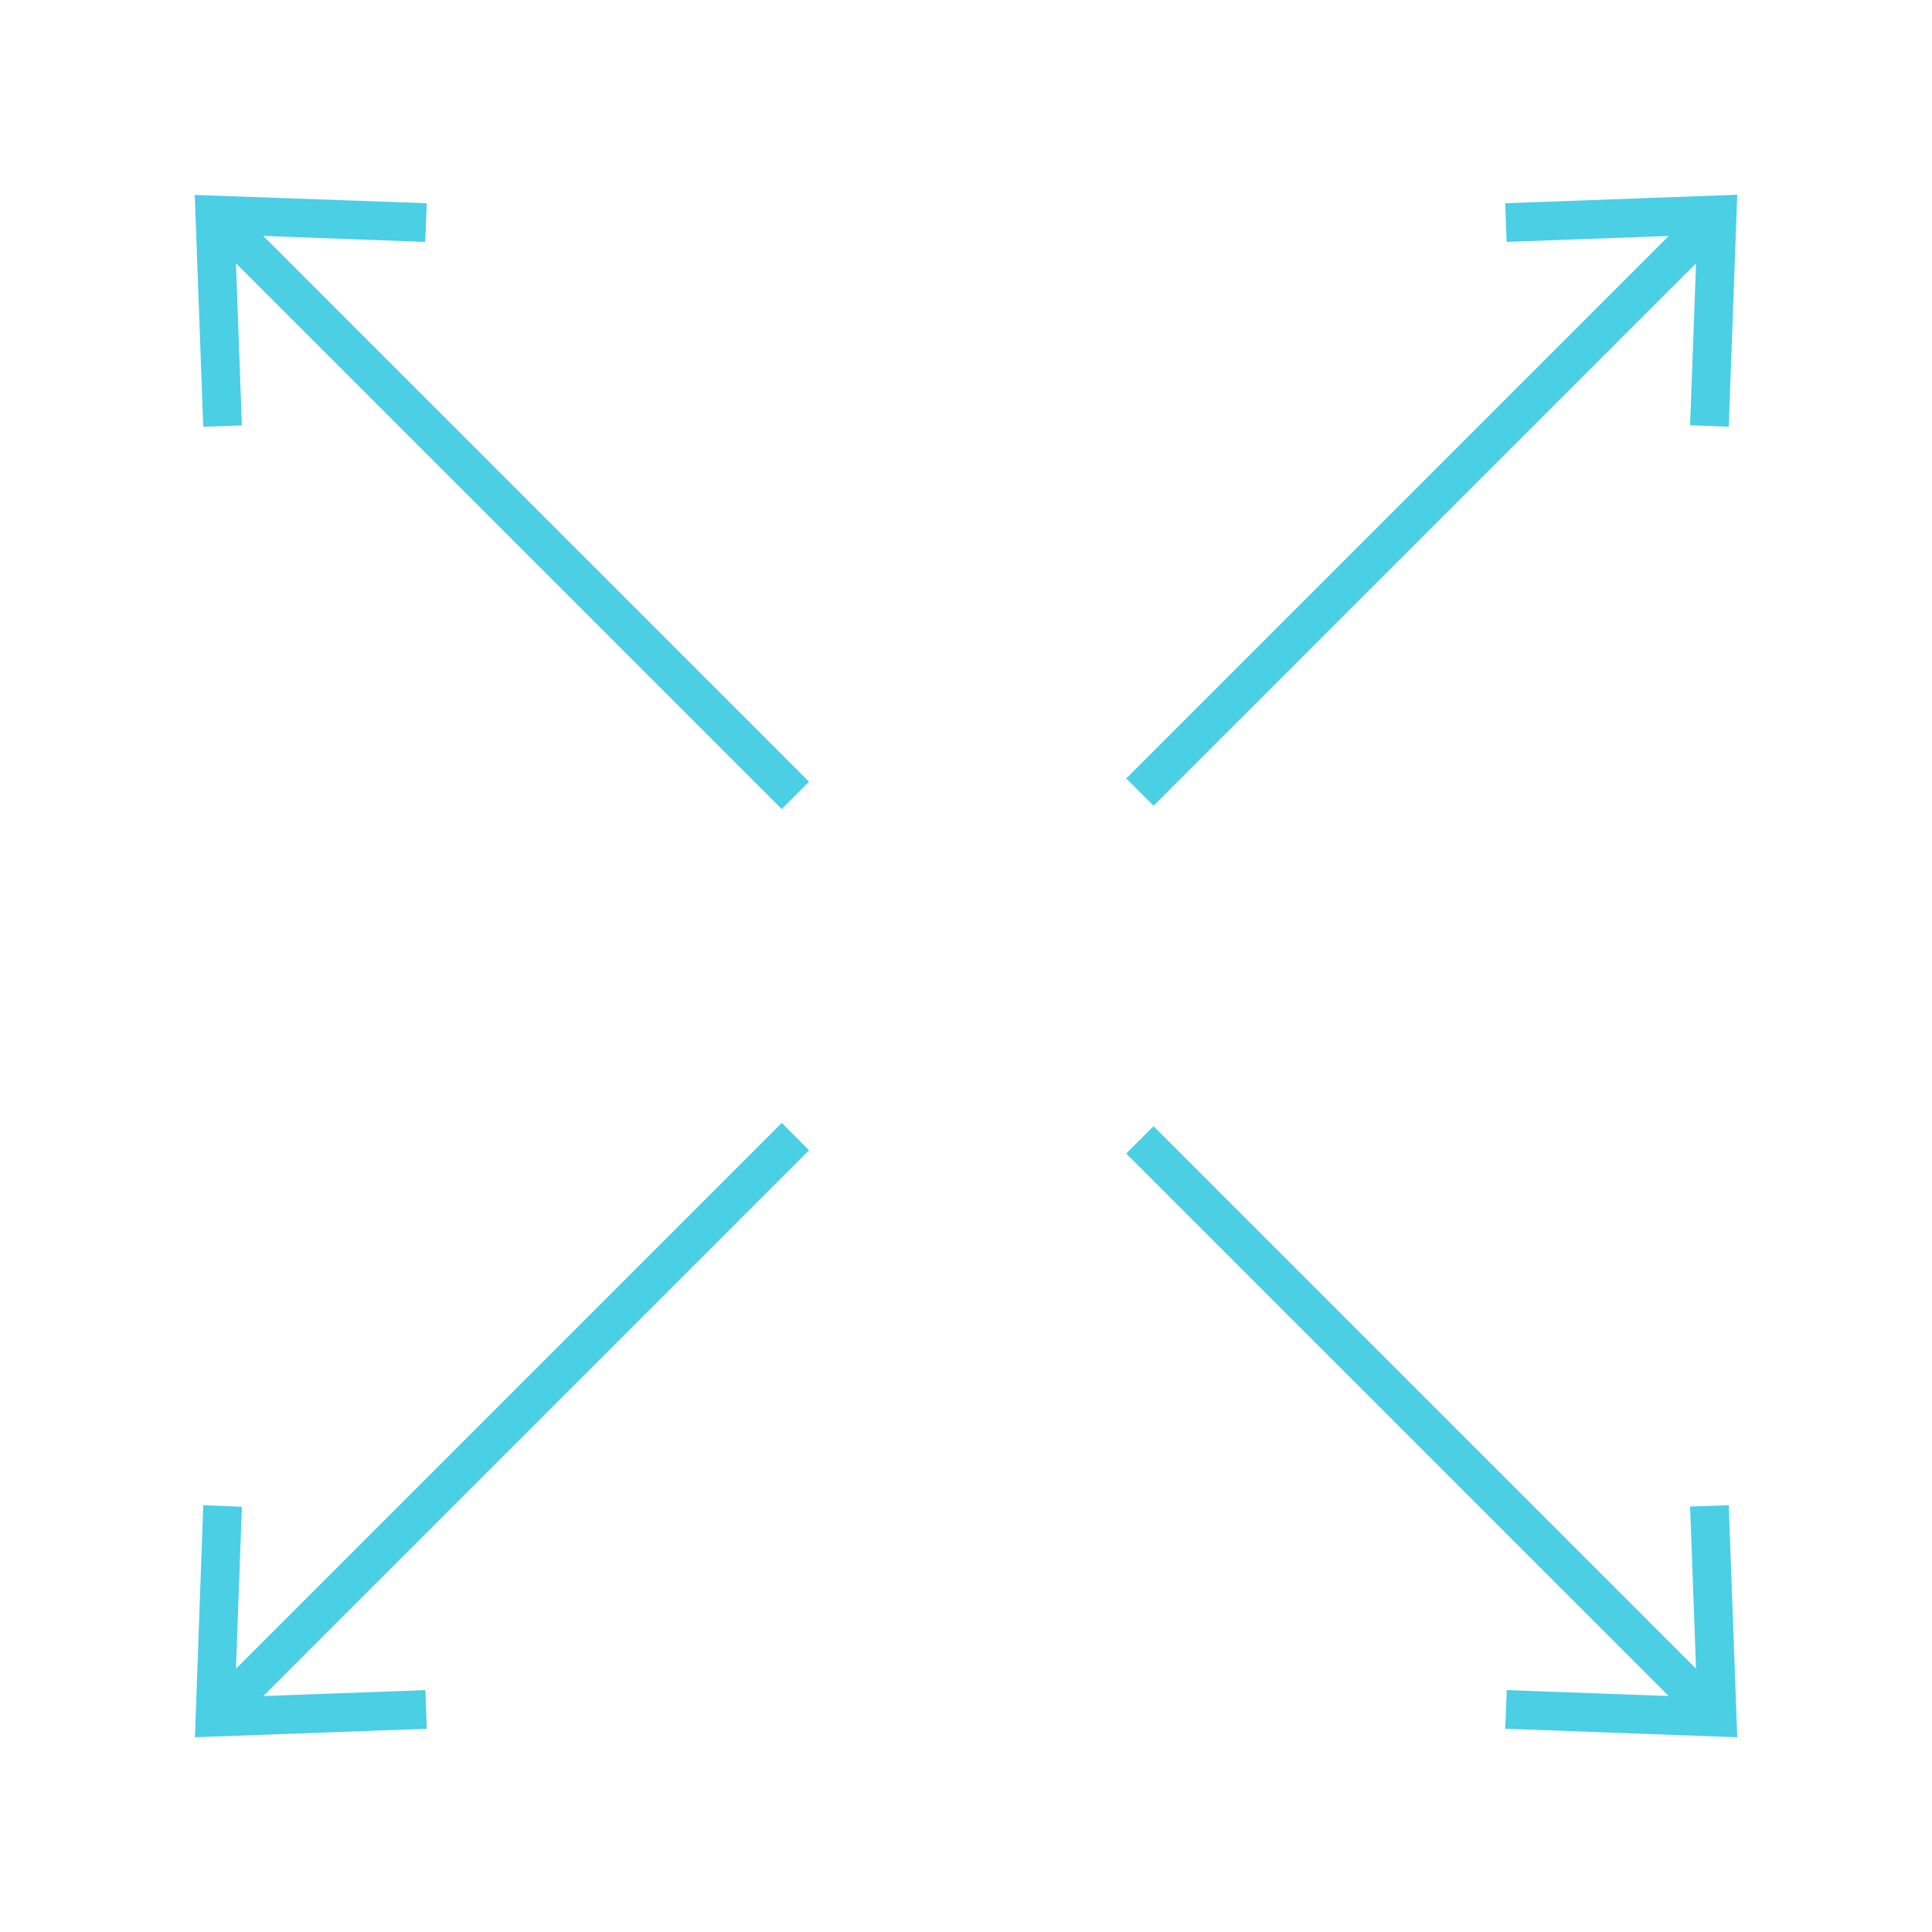 <svg id="Layer_1" data-name="Layer 1" xmlns="http://www.w3.org/2000/svg" viewBox="0 0 100 100"><defs><style>.cls-1{fill:none;stroke:#4acfe5;stroke-miterlimit:10;stroke-width:2px;}.cls-2{fill:#4acfe5;}</style></defs><title>almacenamiento</title><line class="cls-1" x1="88.38" y1="11.62" x2="59" y2="41"/><polygon class="cls-2" points="77.91 10.52 77.98 12.52 87.84 12.16 87.48 22.01 89.48 22.09 89.92 10.08 77.91 10.52"/><line class="cls-1" x1="11.62" y1="11.62" x2="41.17" y2="41.17"/><polygon class="cls-2" points="10.52 22.09 12.52 22.02 12.16 12.16 22.01 12.52 22.09 10.52 10.08 10.09 10.52 22.09"/><line class="cls-1" x1="88.38" y1="88.38" x2="59" y2="59"/><polygon class="cls-2" points="89.48 77.91 87.48 77.98 87.84 87.84 77.99 87.48 77.91 89.48 89.92 89.92 89.48 77.91"/><line class="cls-1" x1="11.62" y1="88.38" x2="41.17" y2="58.83"/><polygon class="cls-2" points="22.09 89.48 22.02 87.48 12.16 87.84 12.52 77.99 10.52 77.91 10.09 89.92 22.09 89.48"/></svg>